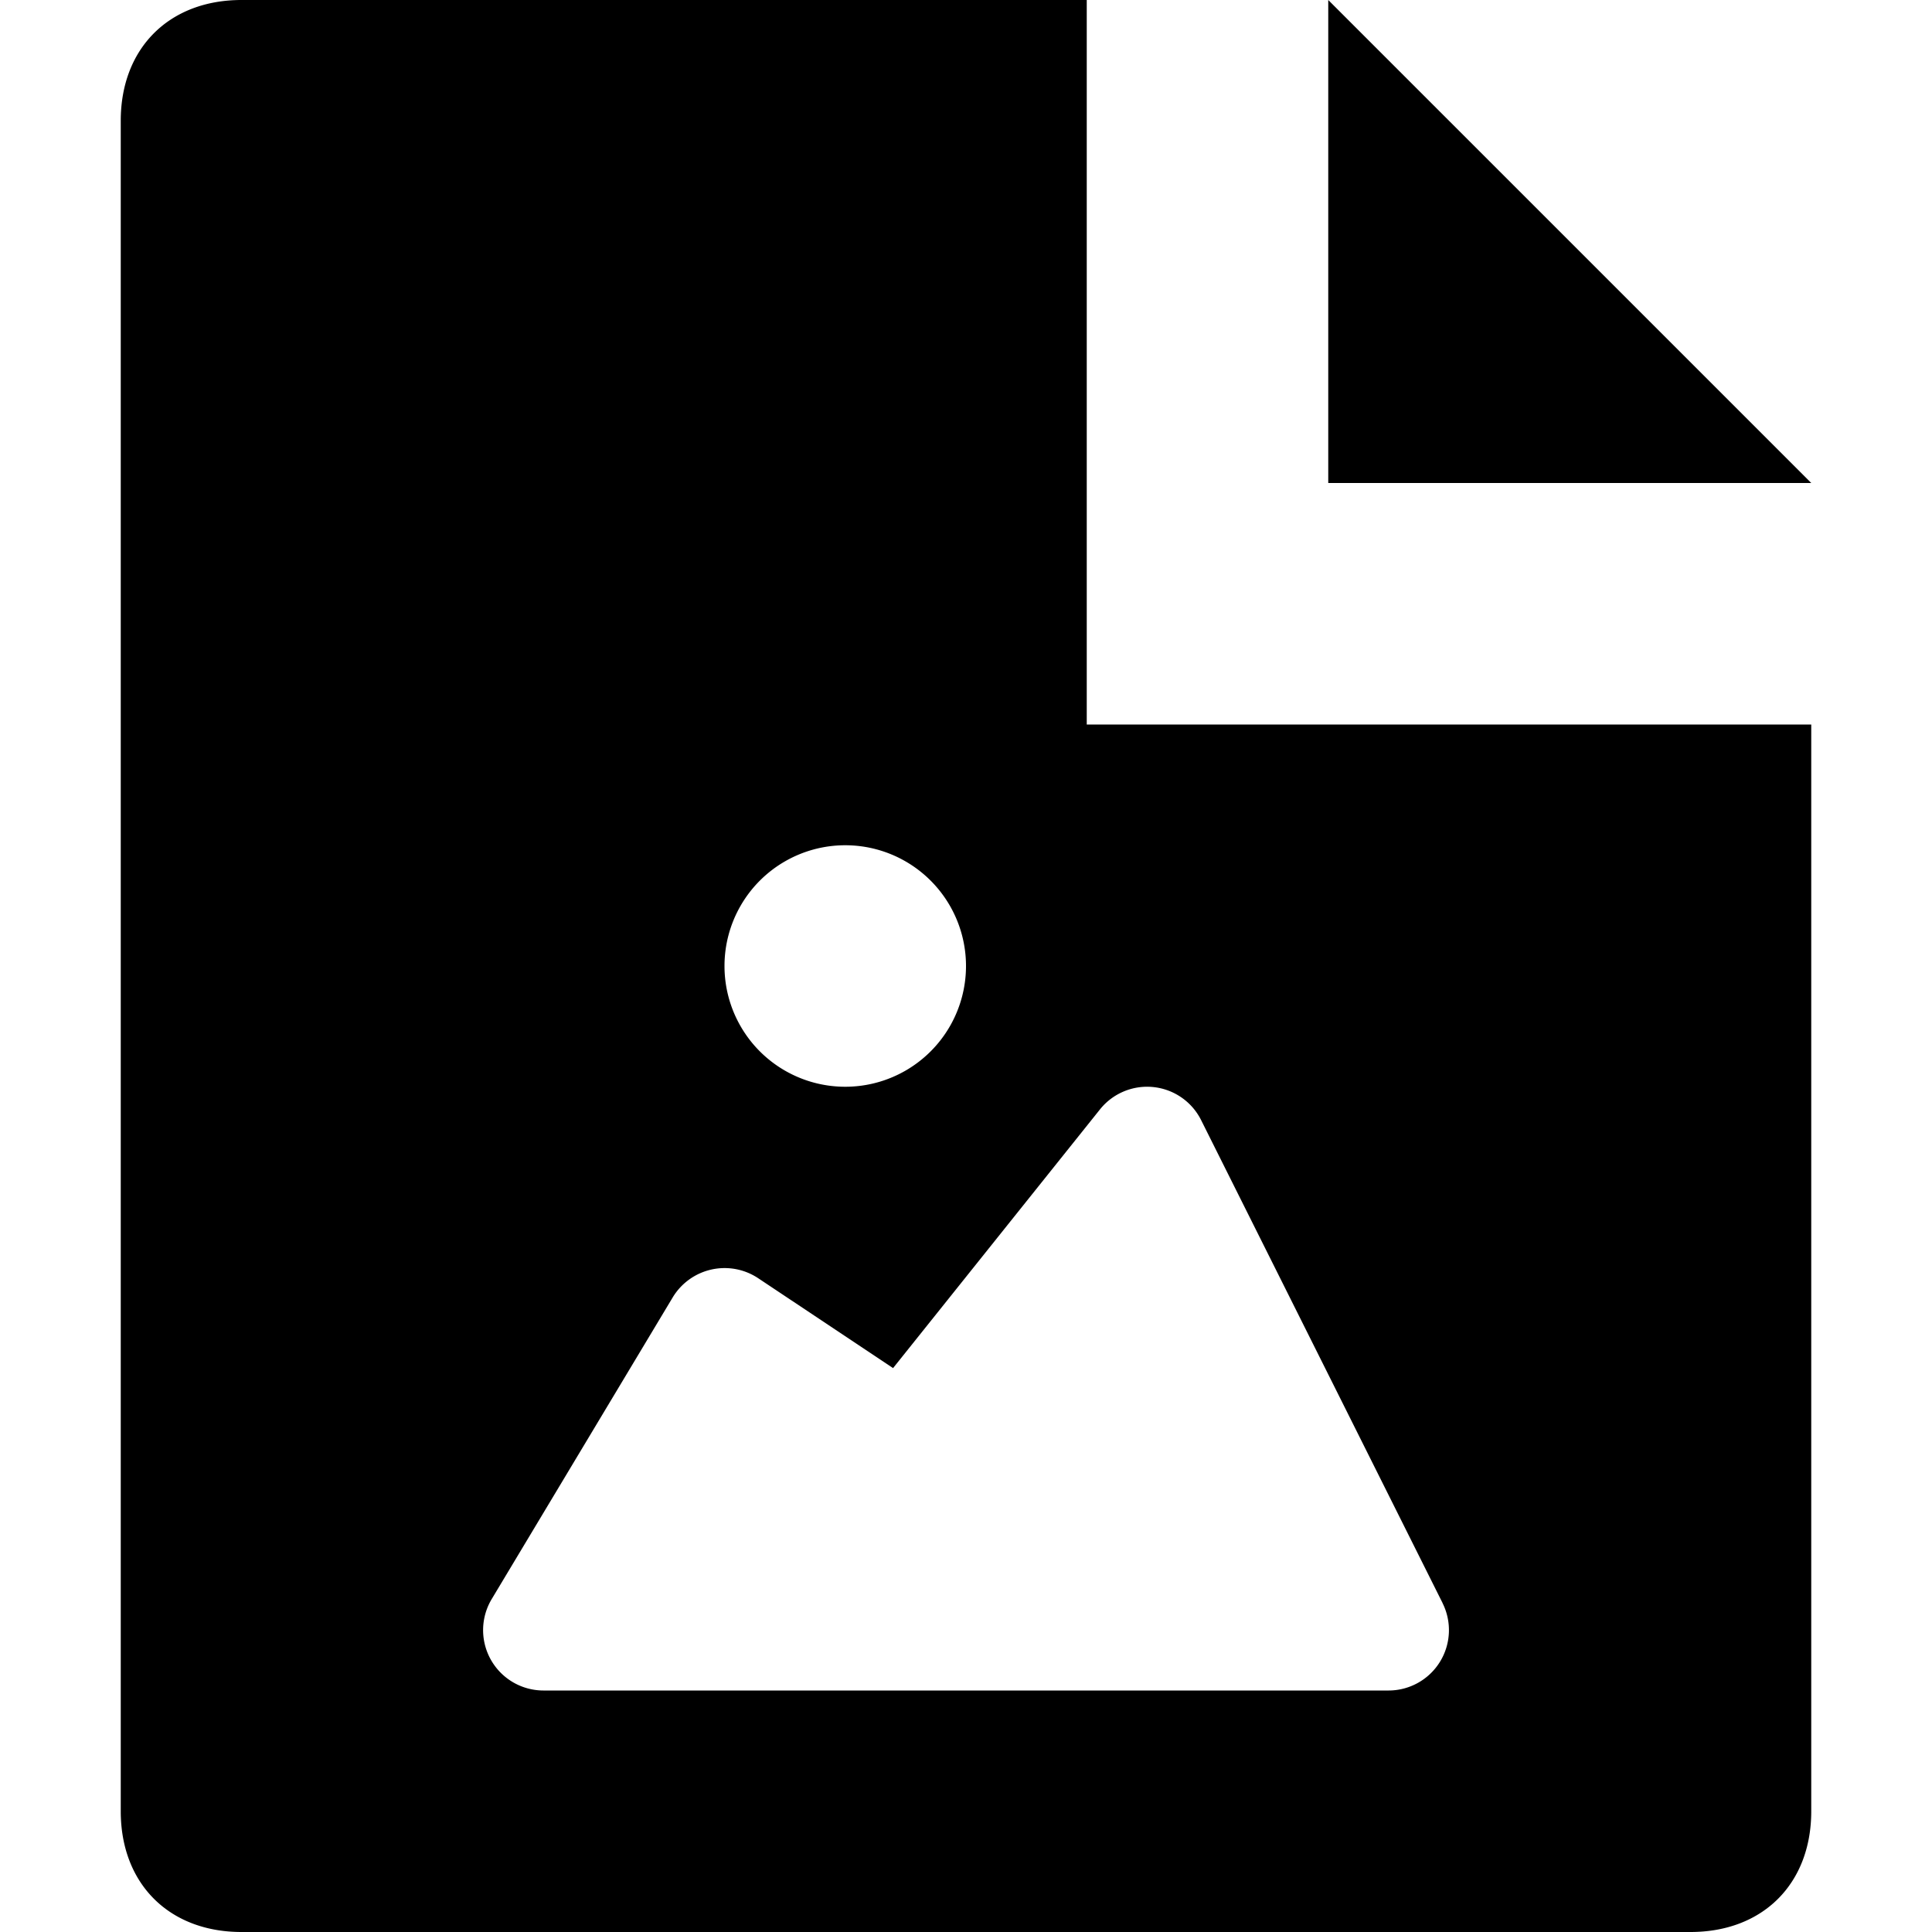 <svg width="16" height="16" viewBox="0 0 16 16" xmlns="http://www.w3.org/2000/svg"><path fill-rule="evenodd" clip-rule="evenodd" d="M9 6h6v9c0 .6-.4 1-1 1H2c-.6 0-1-.4-1-1V1c0-.6.4-1 1-1h7v6Zm2-6v4h4l-4-4ZM7 9a1 1 0 1 0 0-2 1 1 0 0 0 0 2Zm4.947 4.276-2-4a.5.5 0 0 0-.837-.089L7.396 11.33l-1.118-.745a.502.502 0 0 0-.706.158l-1.5 2.5A.5.5 0 0 0 4.5 14h7a.5.5 0 0 0 .447-.723Z"/></svg>